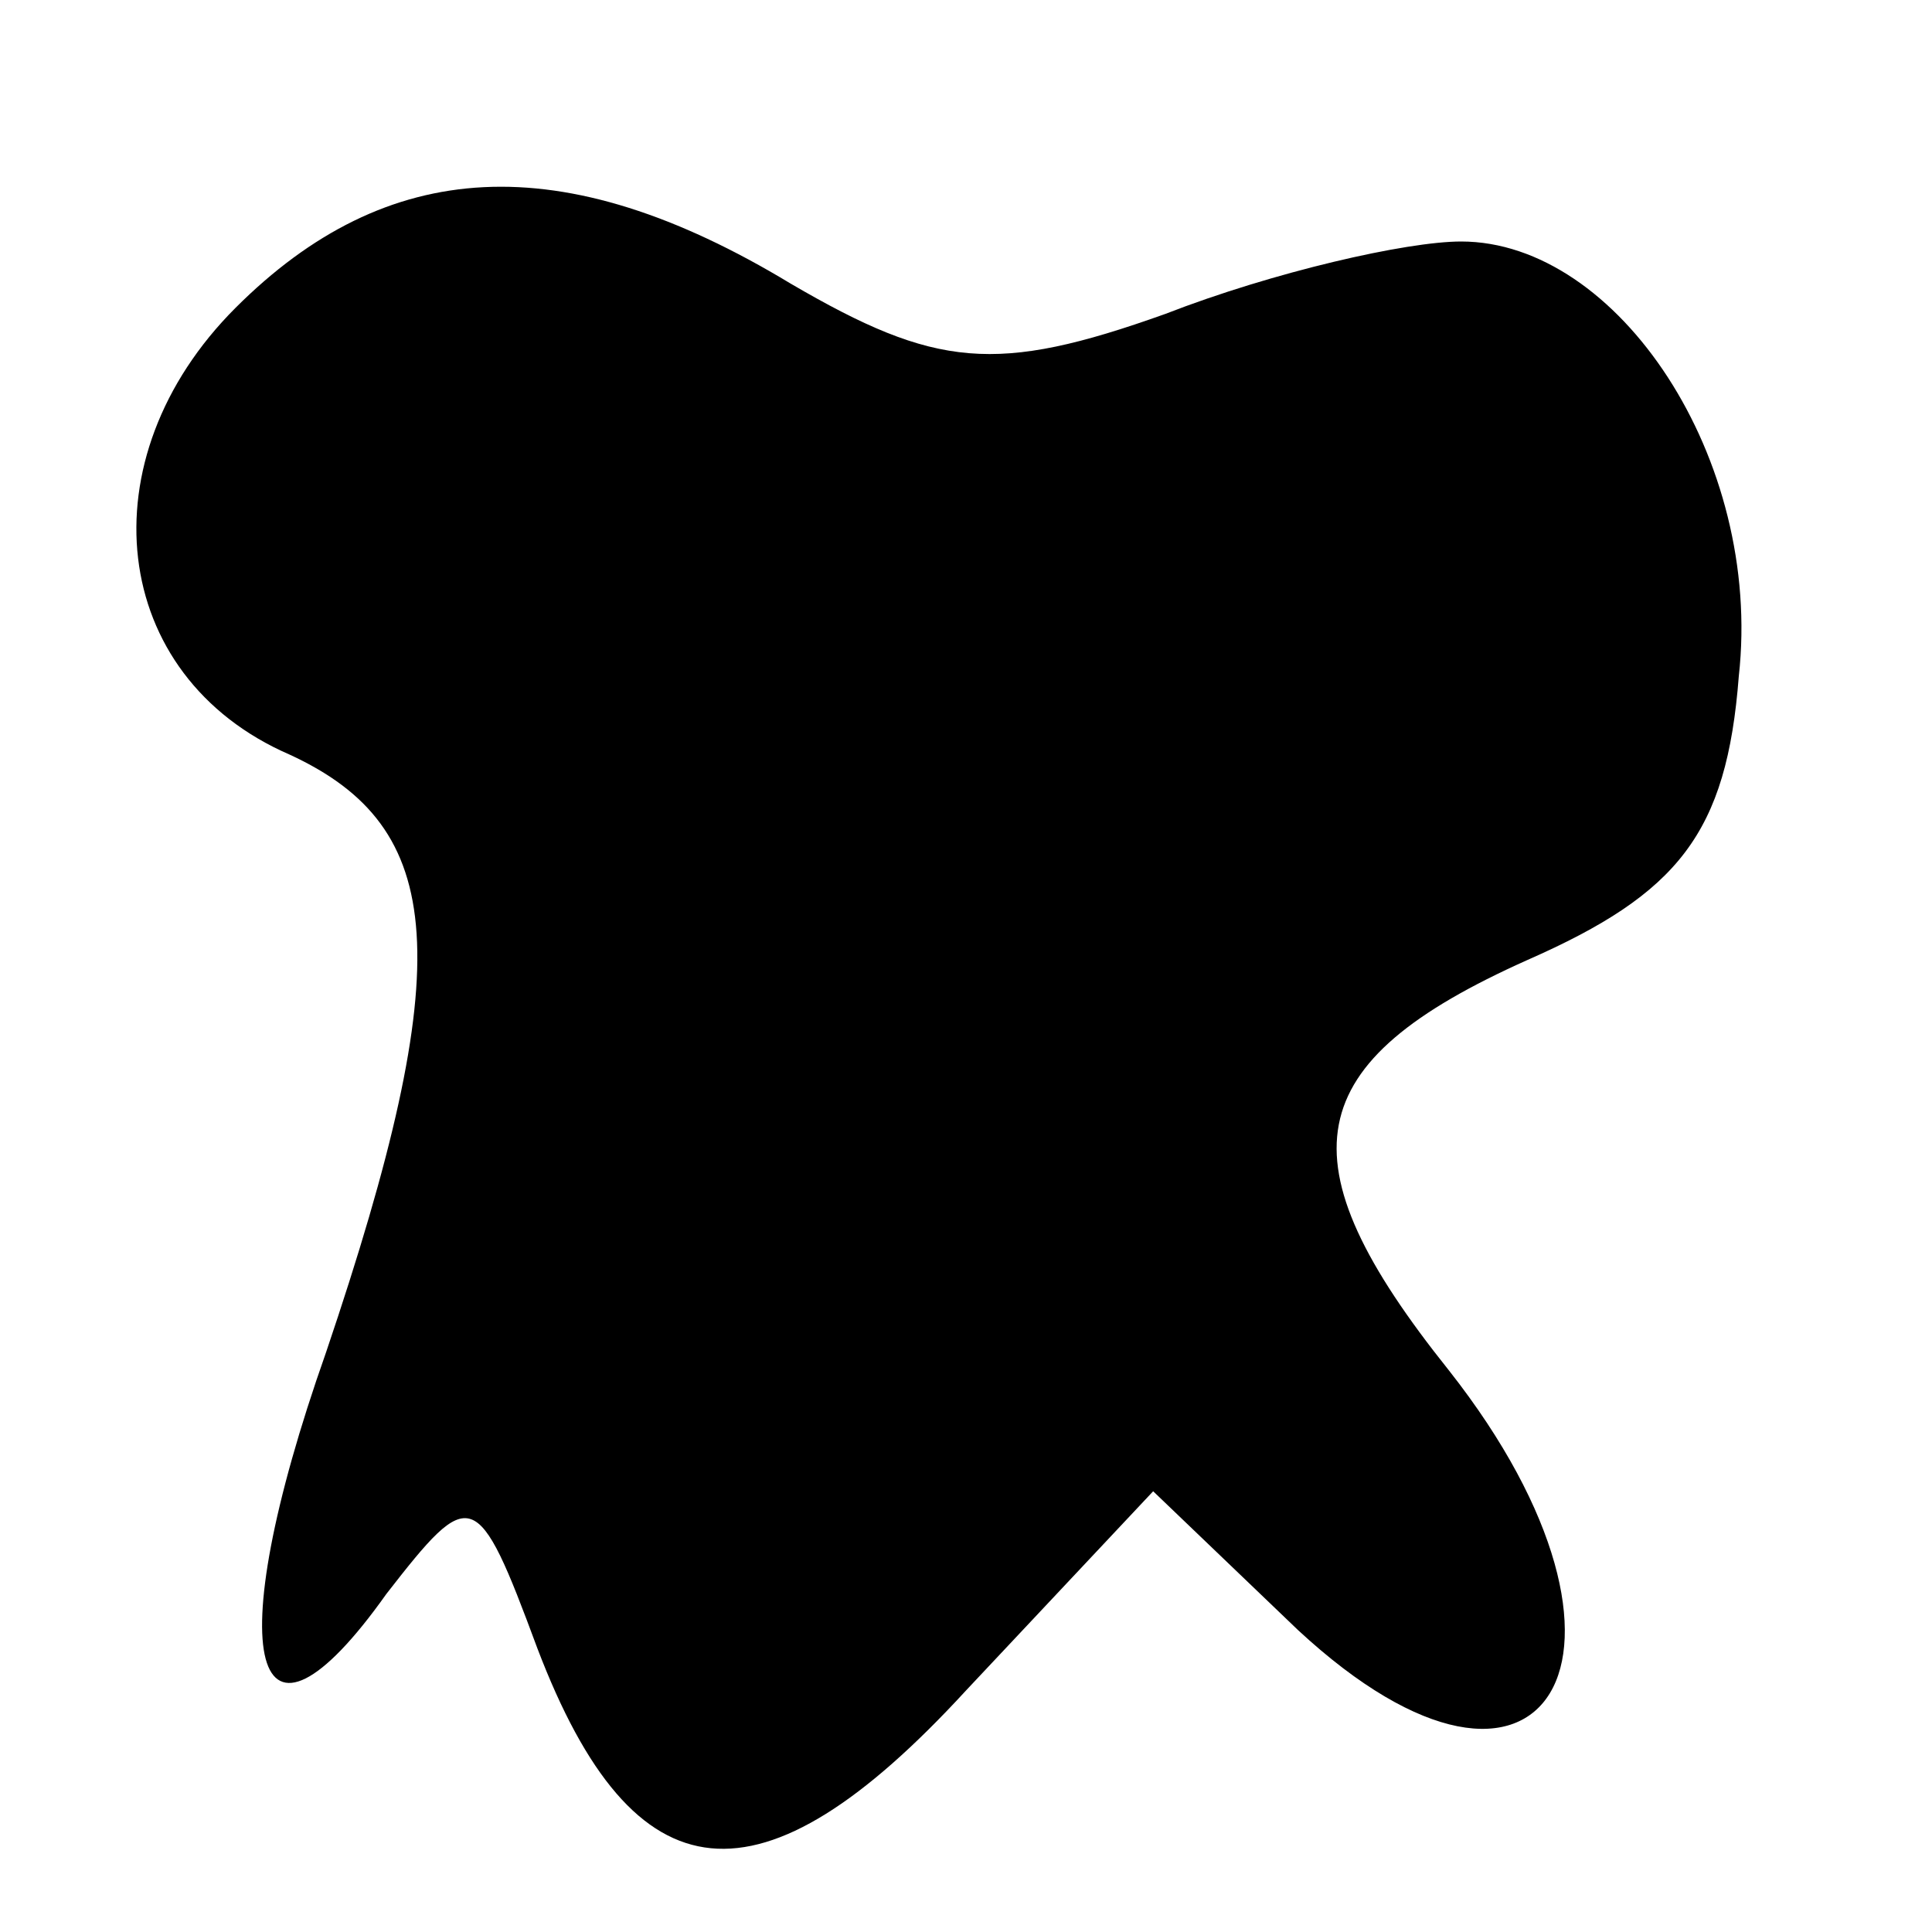 <?xml version="1.0" standalone="no"?>
<!DOCTYPE svg PUBLIC "-//W3C//DTD SVG 20010904//EN"
 "http://www.w3.org/TR/2001/REC-SVG-20010904/DTD/svg10.dtd">
<svg version="1.0" xmlns="http://www.w3.org/2000/svg"
 width="32pt" height="32pt" viewBox="0 0 32 32"
 preserveAspectRatio="xMidYMid meet">
<g transform="translate(0,32) scale(0.1,-0.1)"
fill="#000000" stroke="none">
<path fill="#000000" stroke="none" d="M39 269 c-25 -25 -21 -61 9 -74 26 -12
28 -34 6 -99 -18 -51 -12 -71 10 -40 14 18 15 18 25 -9 16 -42 37 -44 71 -7
l31 33 24 -23 c41 -38 62 -4 25 43 -28 35 -25 51 13 68 25 11 33 21 35 47 4
36 -20 72 -46 72 -9 0 -31 -5 -49 -12 -28 -10 -38 -9 -62 5 -38 23 -67 21 -92
-4z"/>
</g>
</svg>

